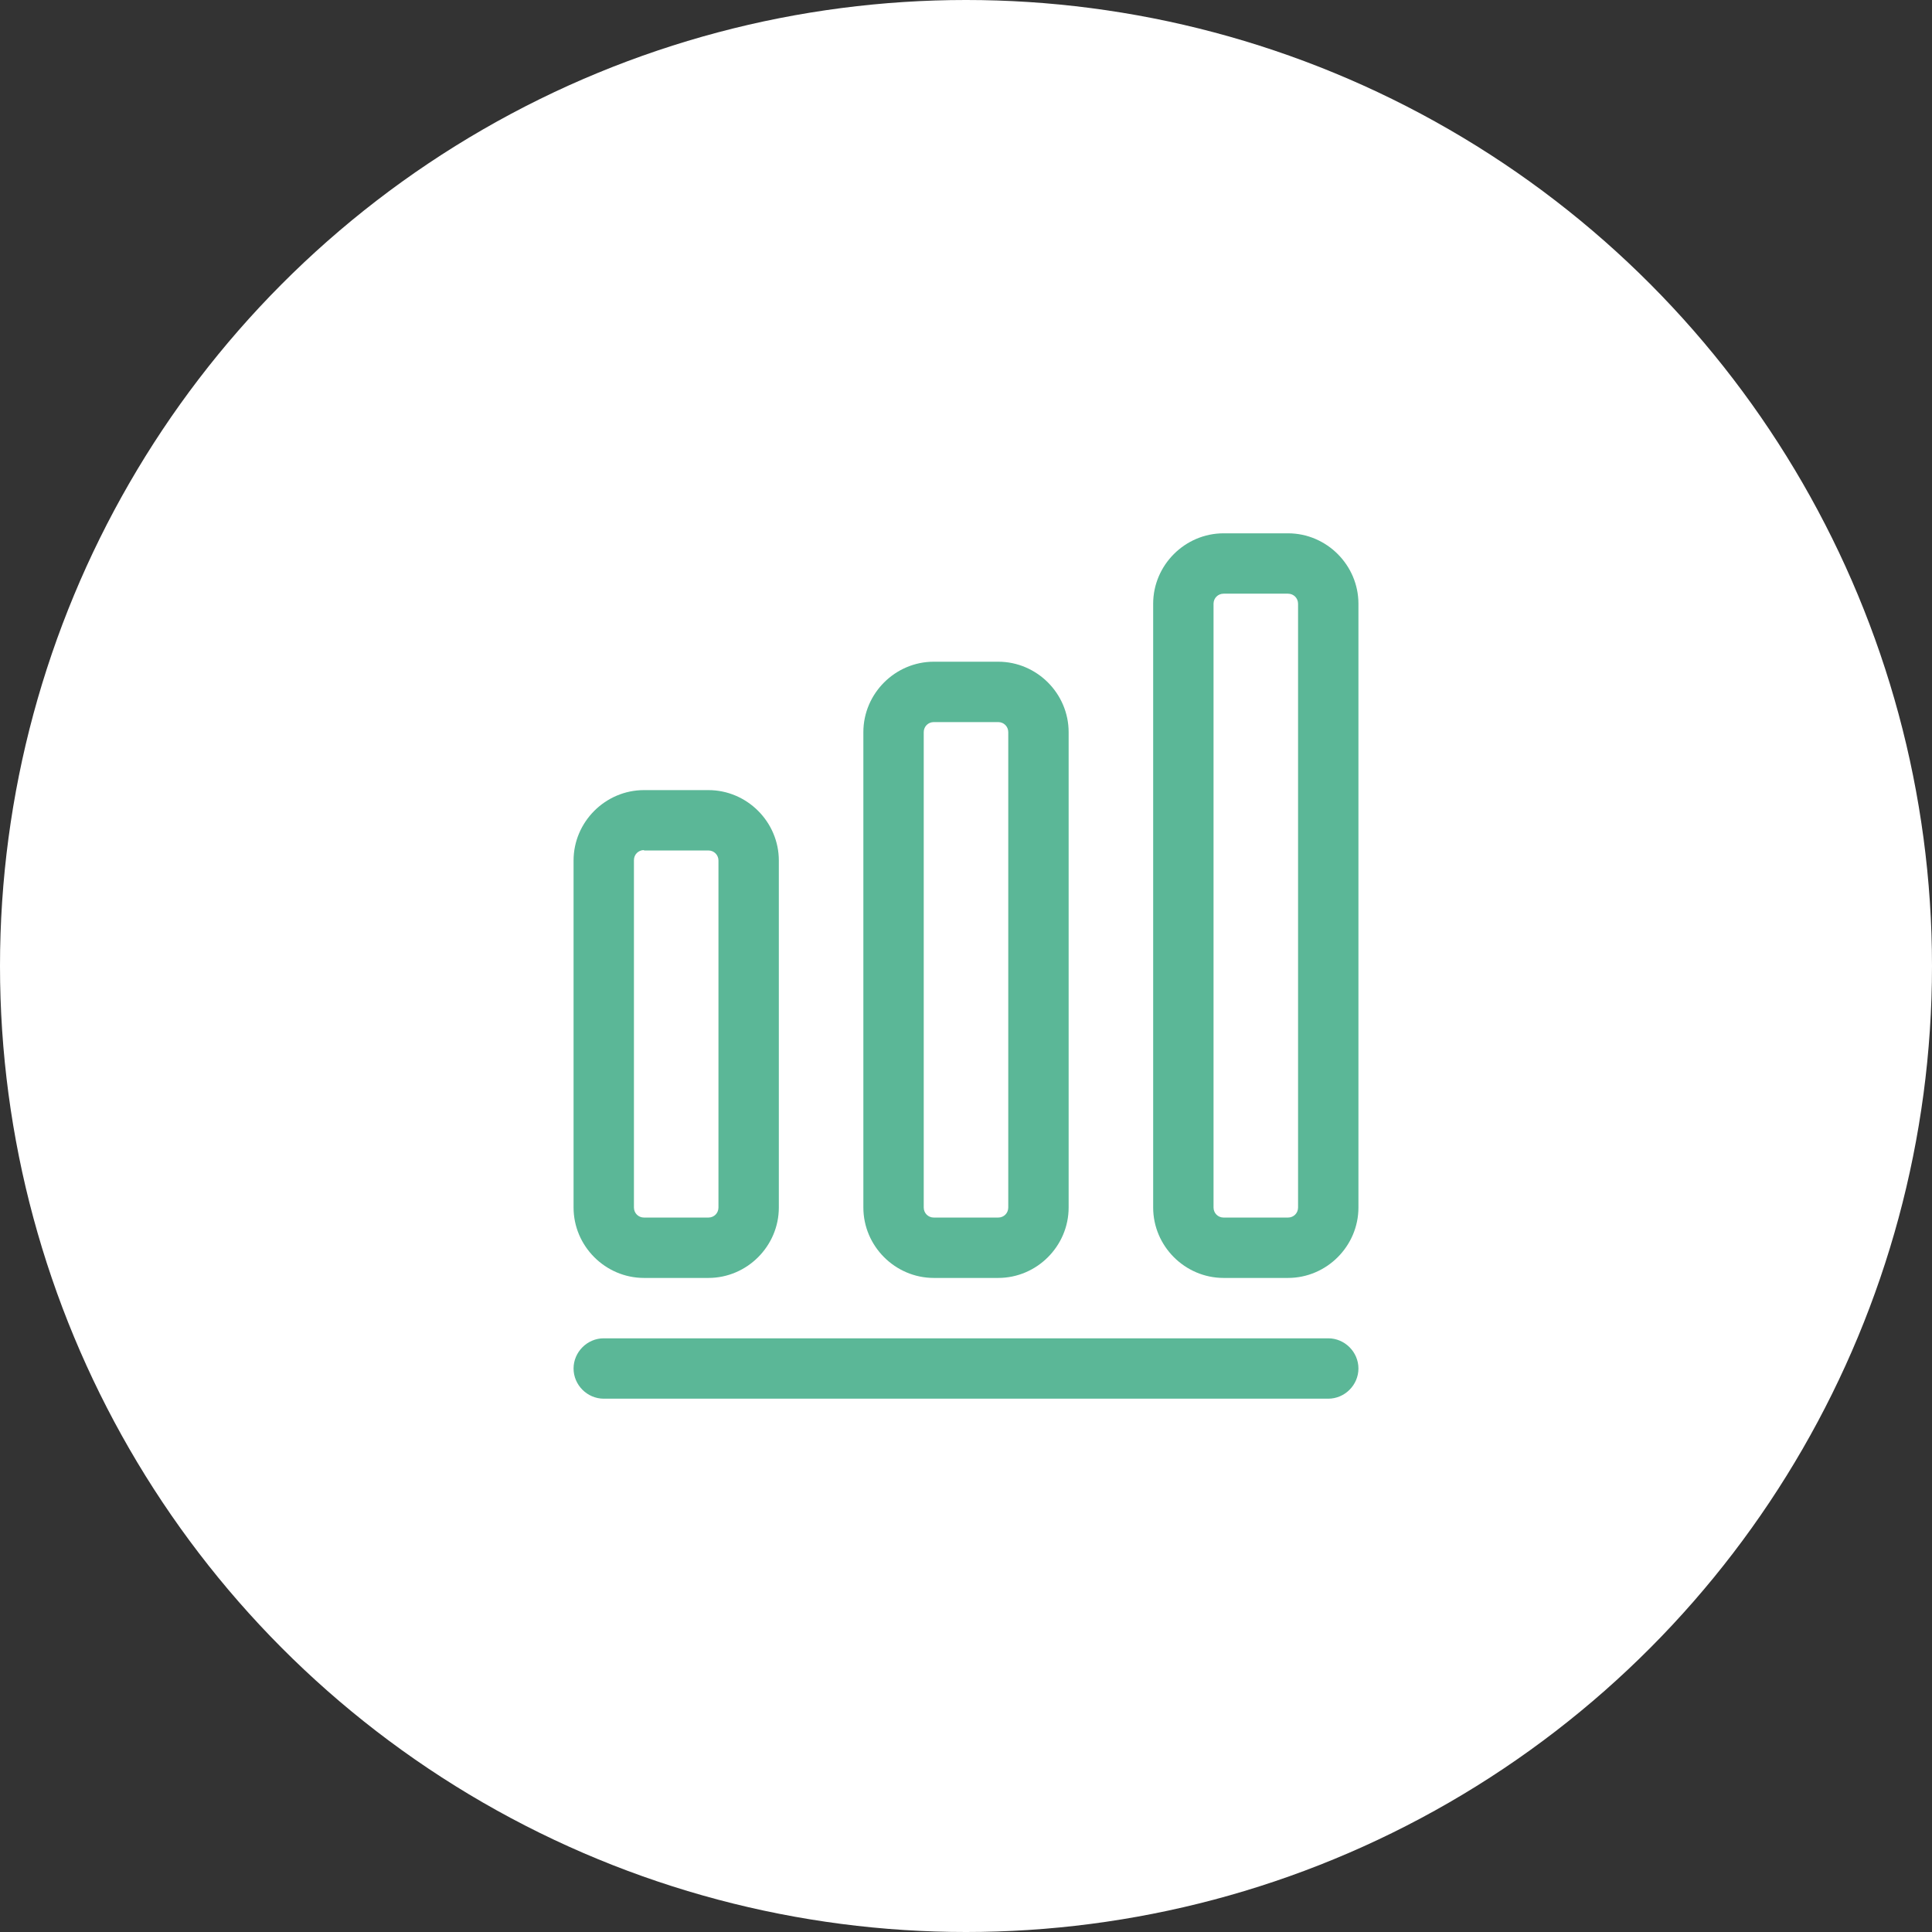 <svg width="48" height="48" viewBox="0 0 48 48" fill="none" xmlns="http://www.w3.org/2000/svg">
<rect x="0" y="0" width="48" height="48" fill="#333333" stroke="none"/>
<circle cx="24" cy="24" r="24" fill="white"/>
<path d="M33 34.75H15C14.59 34.75 14.25 34.41 14.25 34C14.25 33.59 14.59 33.25 15 33.25H33C33.41 33.25 33.75 33.59 33.75 34C33.75 34.41 33.41 34.75 33 34.75Z" fill="#5BB797"/>
<path d="M17.6 31.75H16C15.04 31.75 14.25 30.96 14.25 30V21.38C14.25 20.42 15.04 19.63 16 19.63H17.6C18.56 19.63 19.35 20.42 19.35 21.38V30C19.35 30.96 18.56 31.75 17.6 31.75ZM16 21.12C15.86 21.12 15.75 21.23 15.75 21.37V30C15.75 30.14 15.86 30.25 16 30.25H17.6C17.74 30.25 17.85 30.14 17.85 30V21.38C17.85 21.24 17.74 21.13 17.6 21.13H16V21.12Z" fill="#5BB797"/>
<path d="M24.8 31.75H23.2C22.24 31.75 21.45 30.96 21.45 30V18.19C21.45 17.23 22.24 16.44 23.2 16.44H24.8C25.76 16.44 26.55 17.23 26.55 18.19V30C26.55 30.96 25.76 31.75 24.8 31.75ZM23.2 17.94C23.06 17.94 22.95 18.05 22.95 18.19V30C22.95 30.14 23.06 30.25 23.2 30.25H24.8C24.94 30.25 25.05 30.14 25.05 30V18.19C25.05 18.05 24.94 17.94 24.8 17.94H23.2Z" fill="#5BB797"/>
<path d="M32 31.75H30.4C29.44 31.75 28.65 30.96 28.65 30V15C28.65 14.04 29.44 13.25 30.4 13.25H32C32.96 13.25 33.75 14.04 33.75 15V30C33.75 30.96 32.96 31.75 32 31.75ZM30.4 14.75C30.26 14.75 30.15 14.86 30.15 15V30C30.15 30.14 30.26 30.25 30.4 30.25H32C32.14 30.25 32.25 30.14 32.25 30V15C32.25 14.86 32.14 14.75 32 14.75H30.4Z" fill="#5BB797"/>
</svg>
